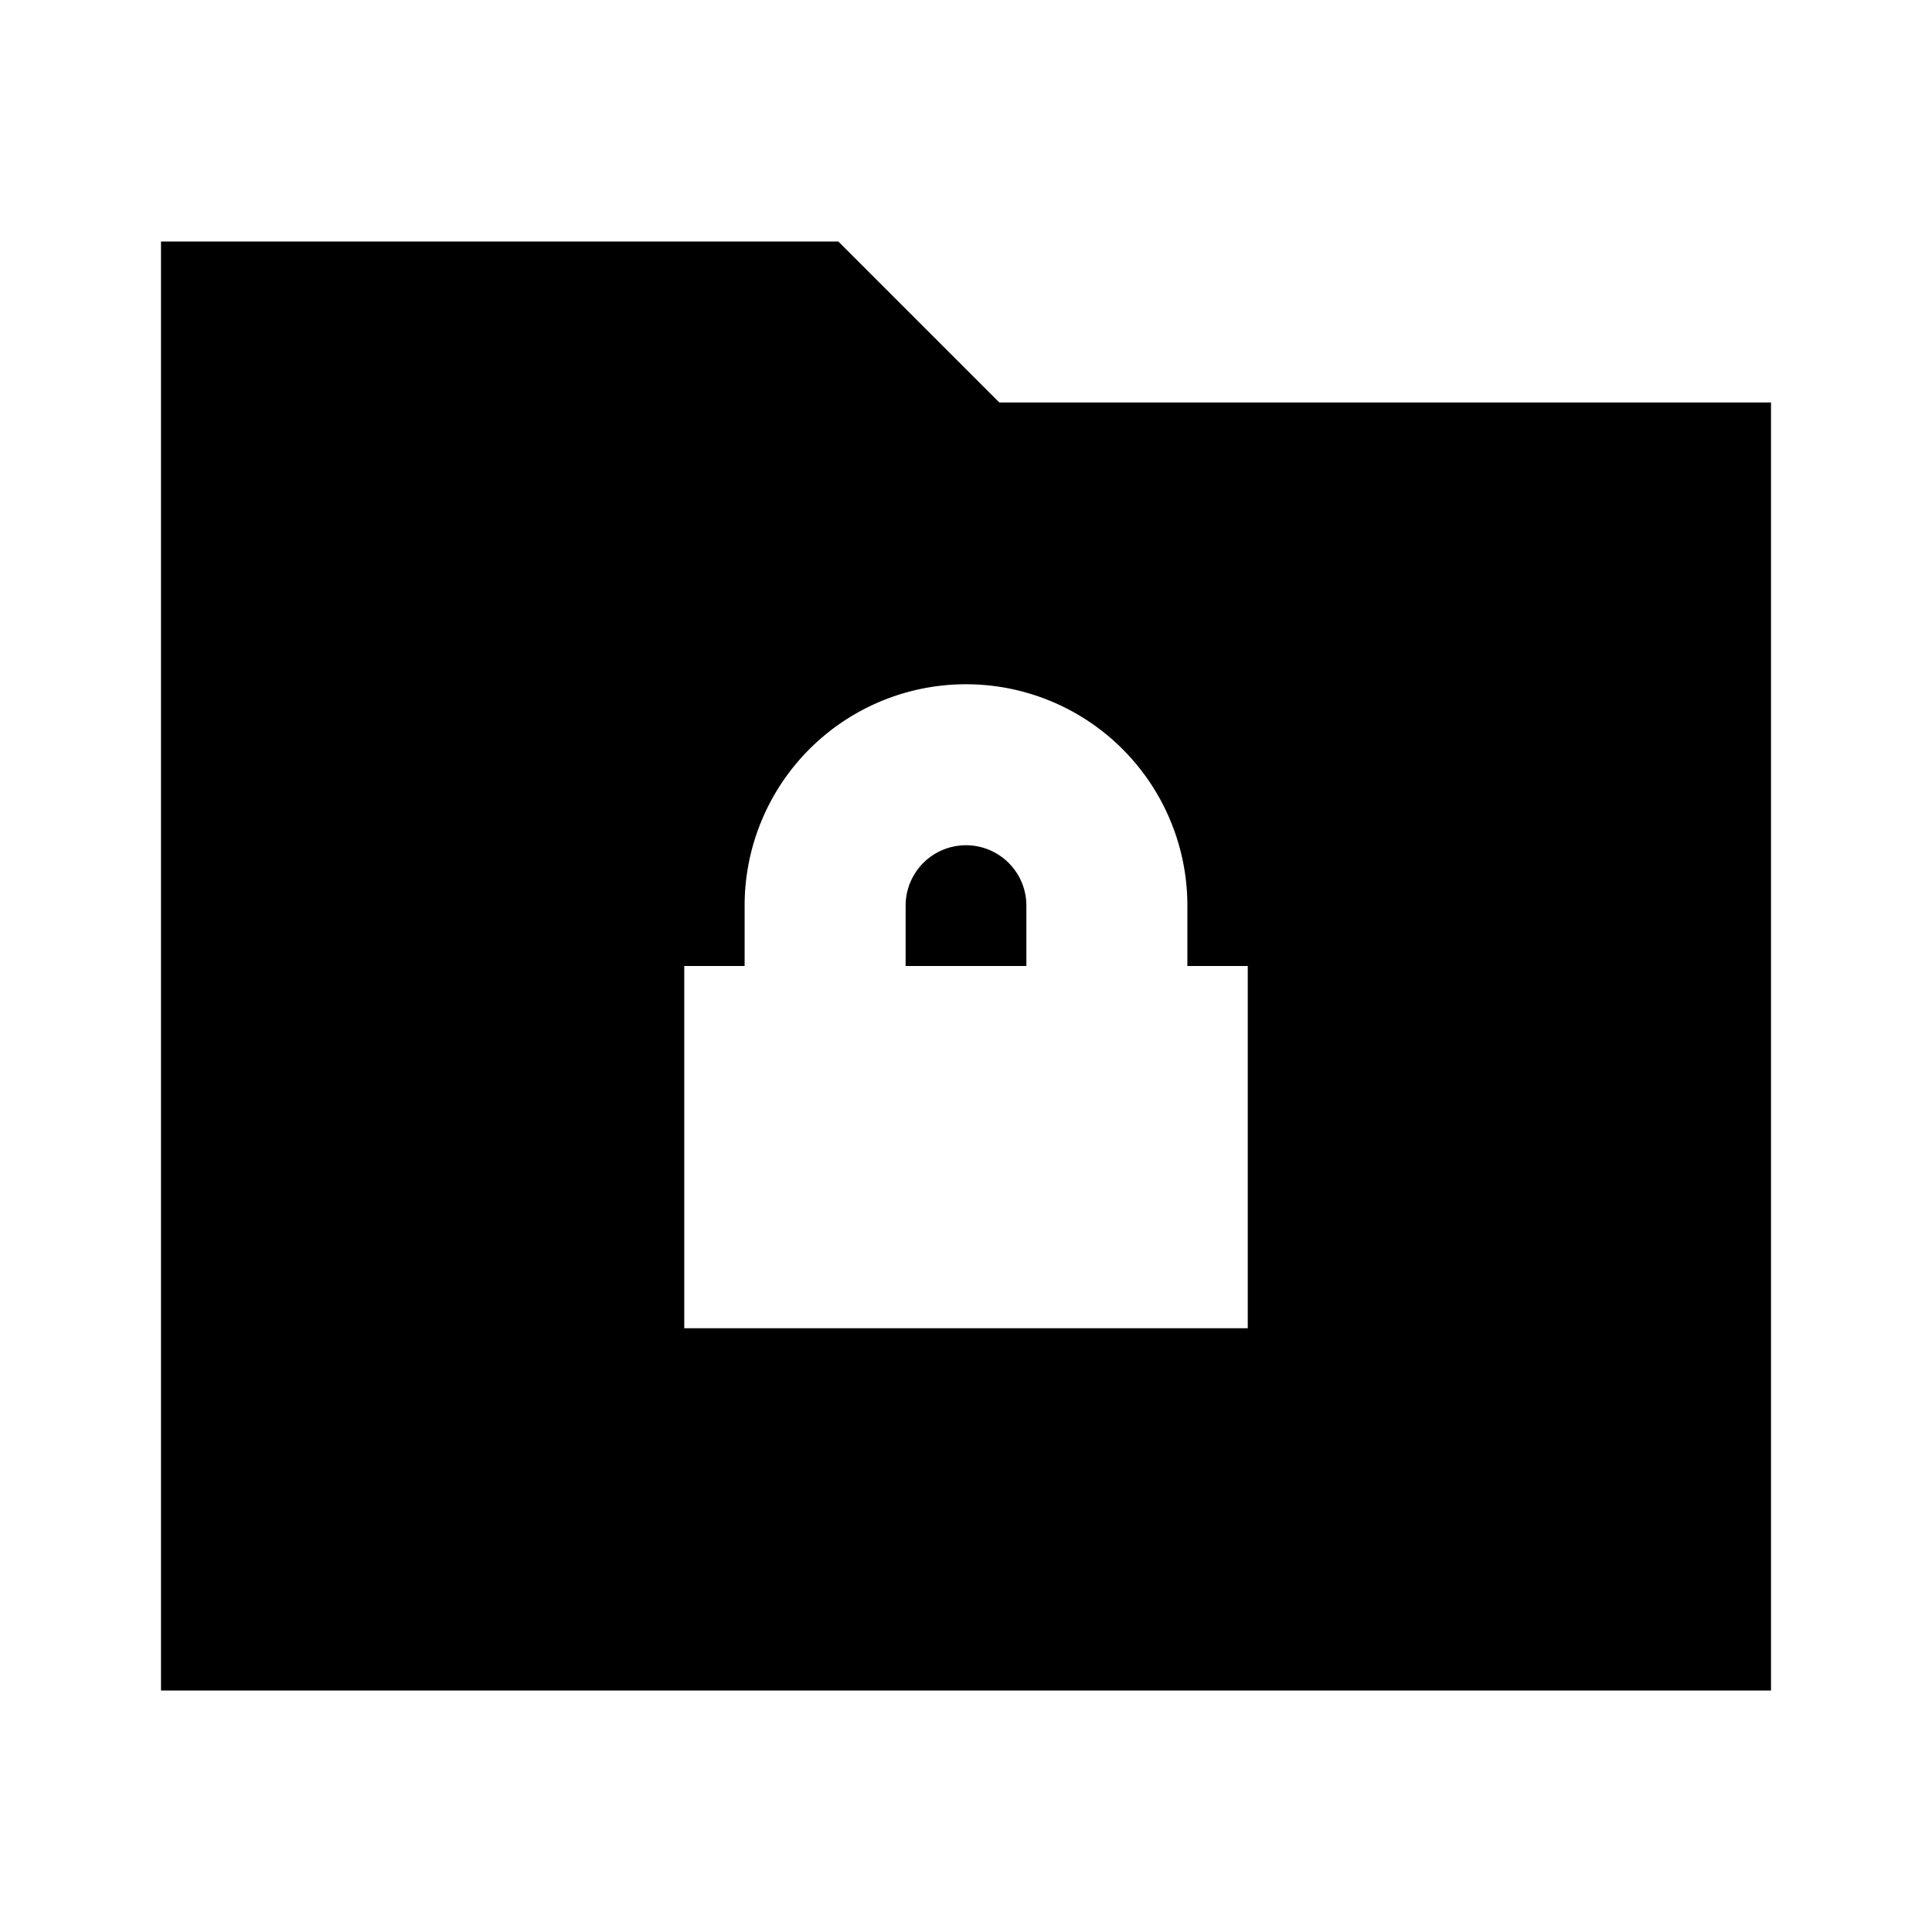 <svg xmlns="http://www.w3.org/2000/svg" width="24" height="24" fill="none">
  <path fill="currentColor" d="M12.75 11.25V12h-1.5v-.75a.75.75 0 0 1 1.5 0" />
  <path
    fill="currentColor"
    d="M2 3h8.414l2 2H22v16H2zm7.25 8.25V12H8.5v4.5h7V12h-.75v-.75a2.75 2.75 0 1 0-5.5 0"
  />
</svg>
